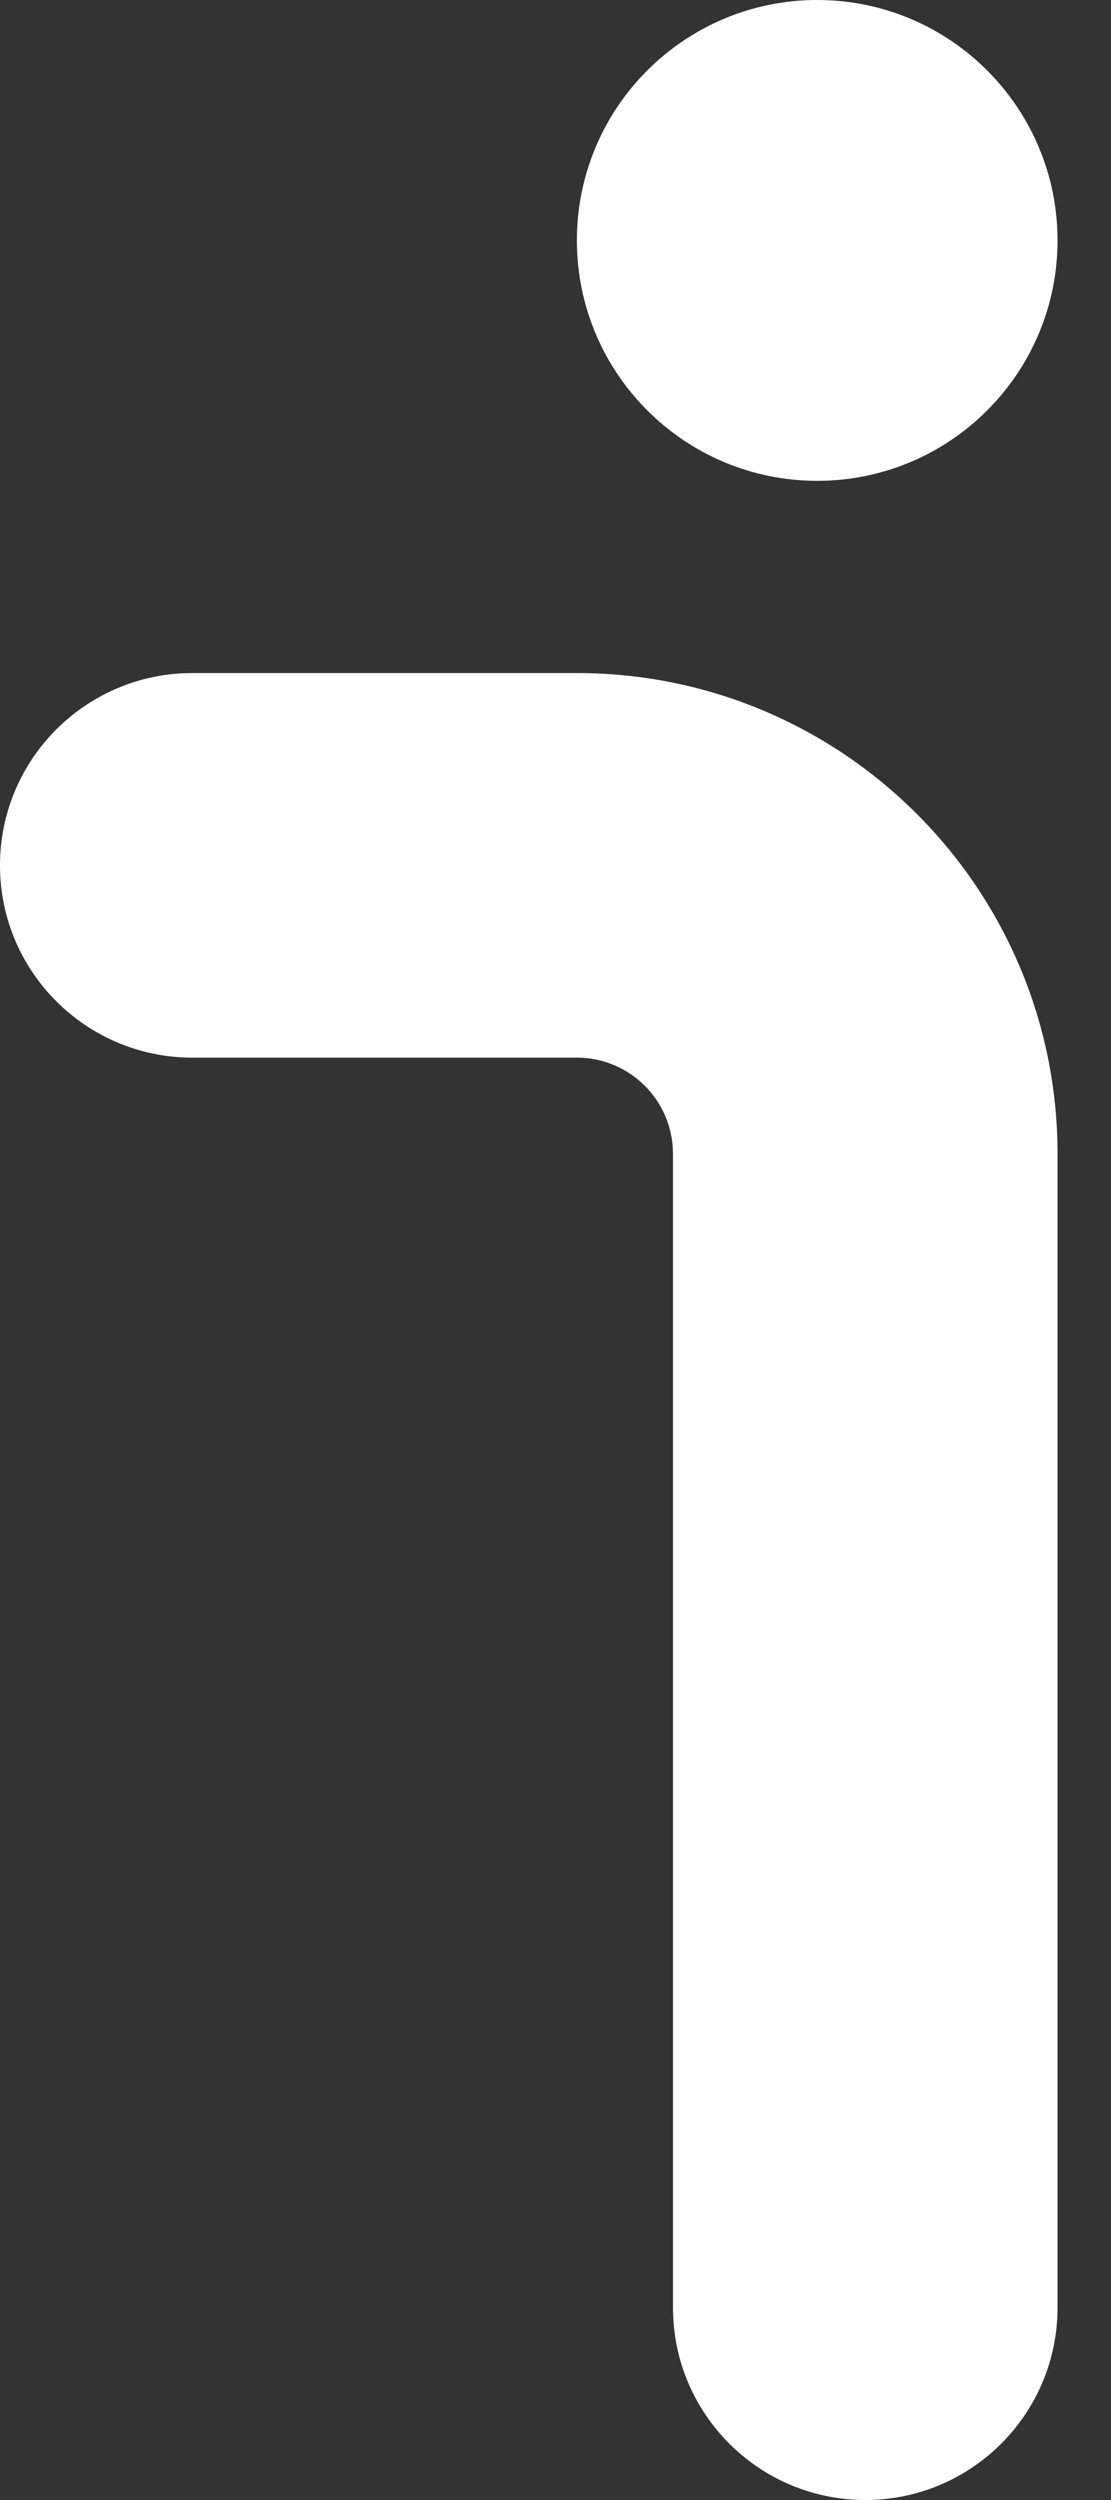 <svg width="8" height="18" viewBox="0 0 8 18" fill="none" xmlns="http://www.w3.org/2000/svg">
	<rect x="0" y="0" width="8" height="18" fill="#333333" stroke="none"/>
	<path fill-rule="evenodd" clip-rule="evenodd" d="M5.885 3.462C6.84 3.462 7.615 2.687 7.615 1.731C7.615 0.775 6.84 0 5.885 0C4.929 0 4.154 0.775 4.154 1.731C4.154 2.687 4.929 3.462 5.885 3.462ZM1.385 4.846C0.62 4.846 0 5.466 0 6.231C0 6.995 0.62 7.615 1.385 7.615H4.154C4.536 7.615 4.846 7.925 4.846 8.308V16.615C4.846 17.38 5.466 18 6.231 18C6.995 18 7.615 17.38 7.615 16.615V8.308C7.615 6.396 6.066 4.846 4.154 4.846H1.385Z" fill="white"/>
</svg>
